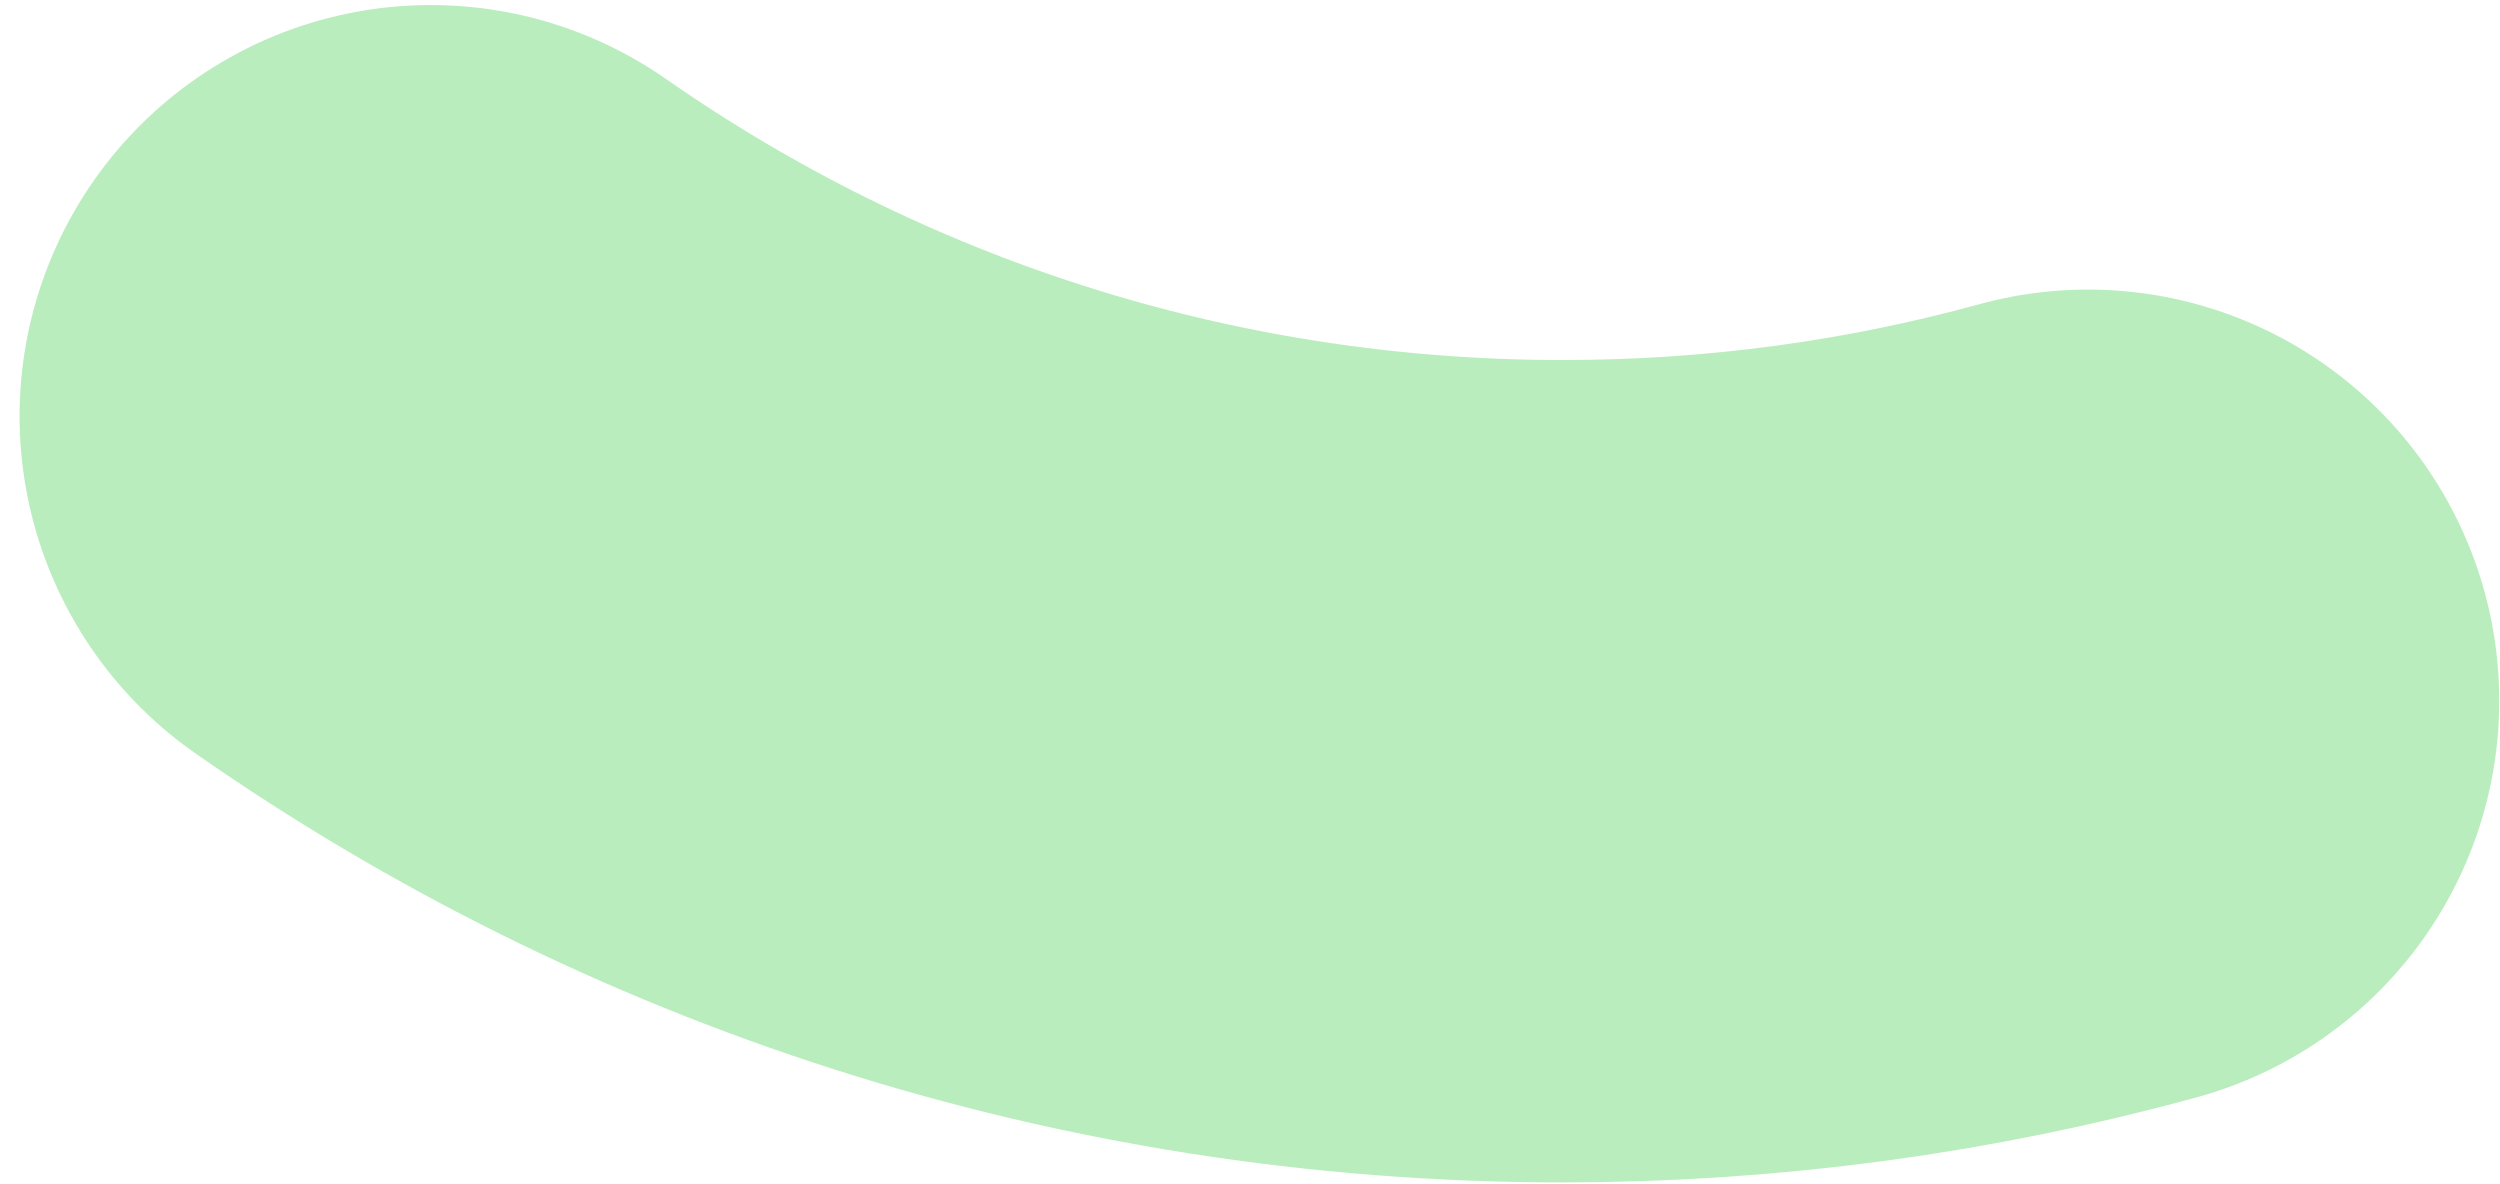 <svg width="76" height="36" viewBox="0 0 76 36" fill="none" xmlns="http://www.w3.org/2000/svg">
<path id="Ellipse 952" d="M13.095 12.653C22.848 19.456 34.709 23.445 47.502 23.445C53.033 23.445 58.389 22.7 63.477 21.303" stroke="#BAEDBD" stroke-width="25" stroke-linecap="round" stroke-linejoin="round"/>
</svg>
